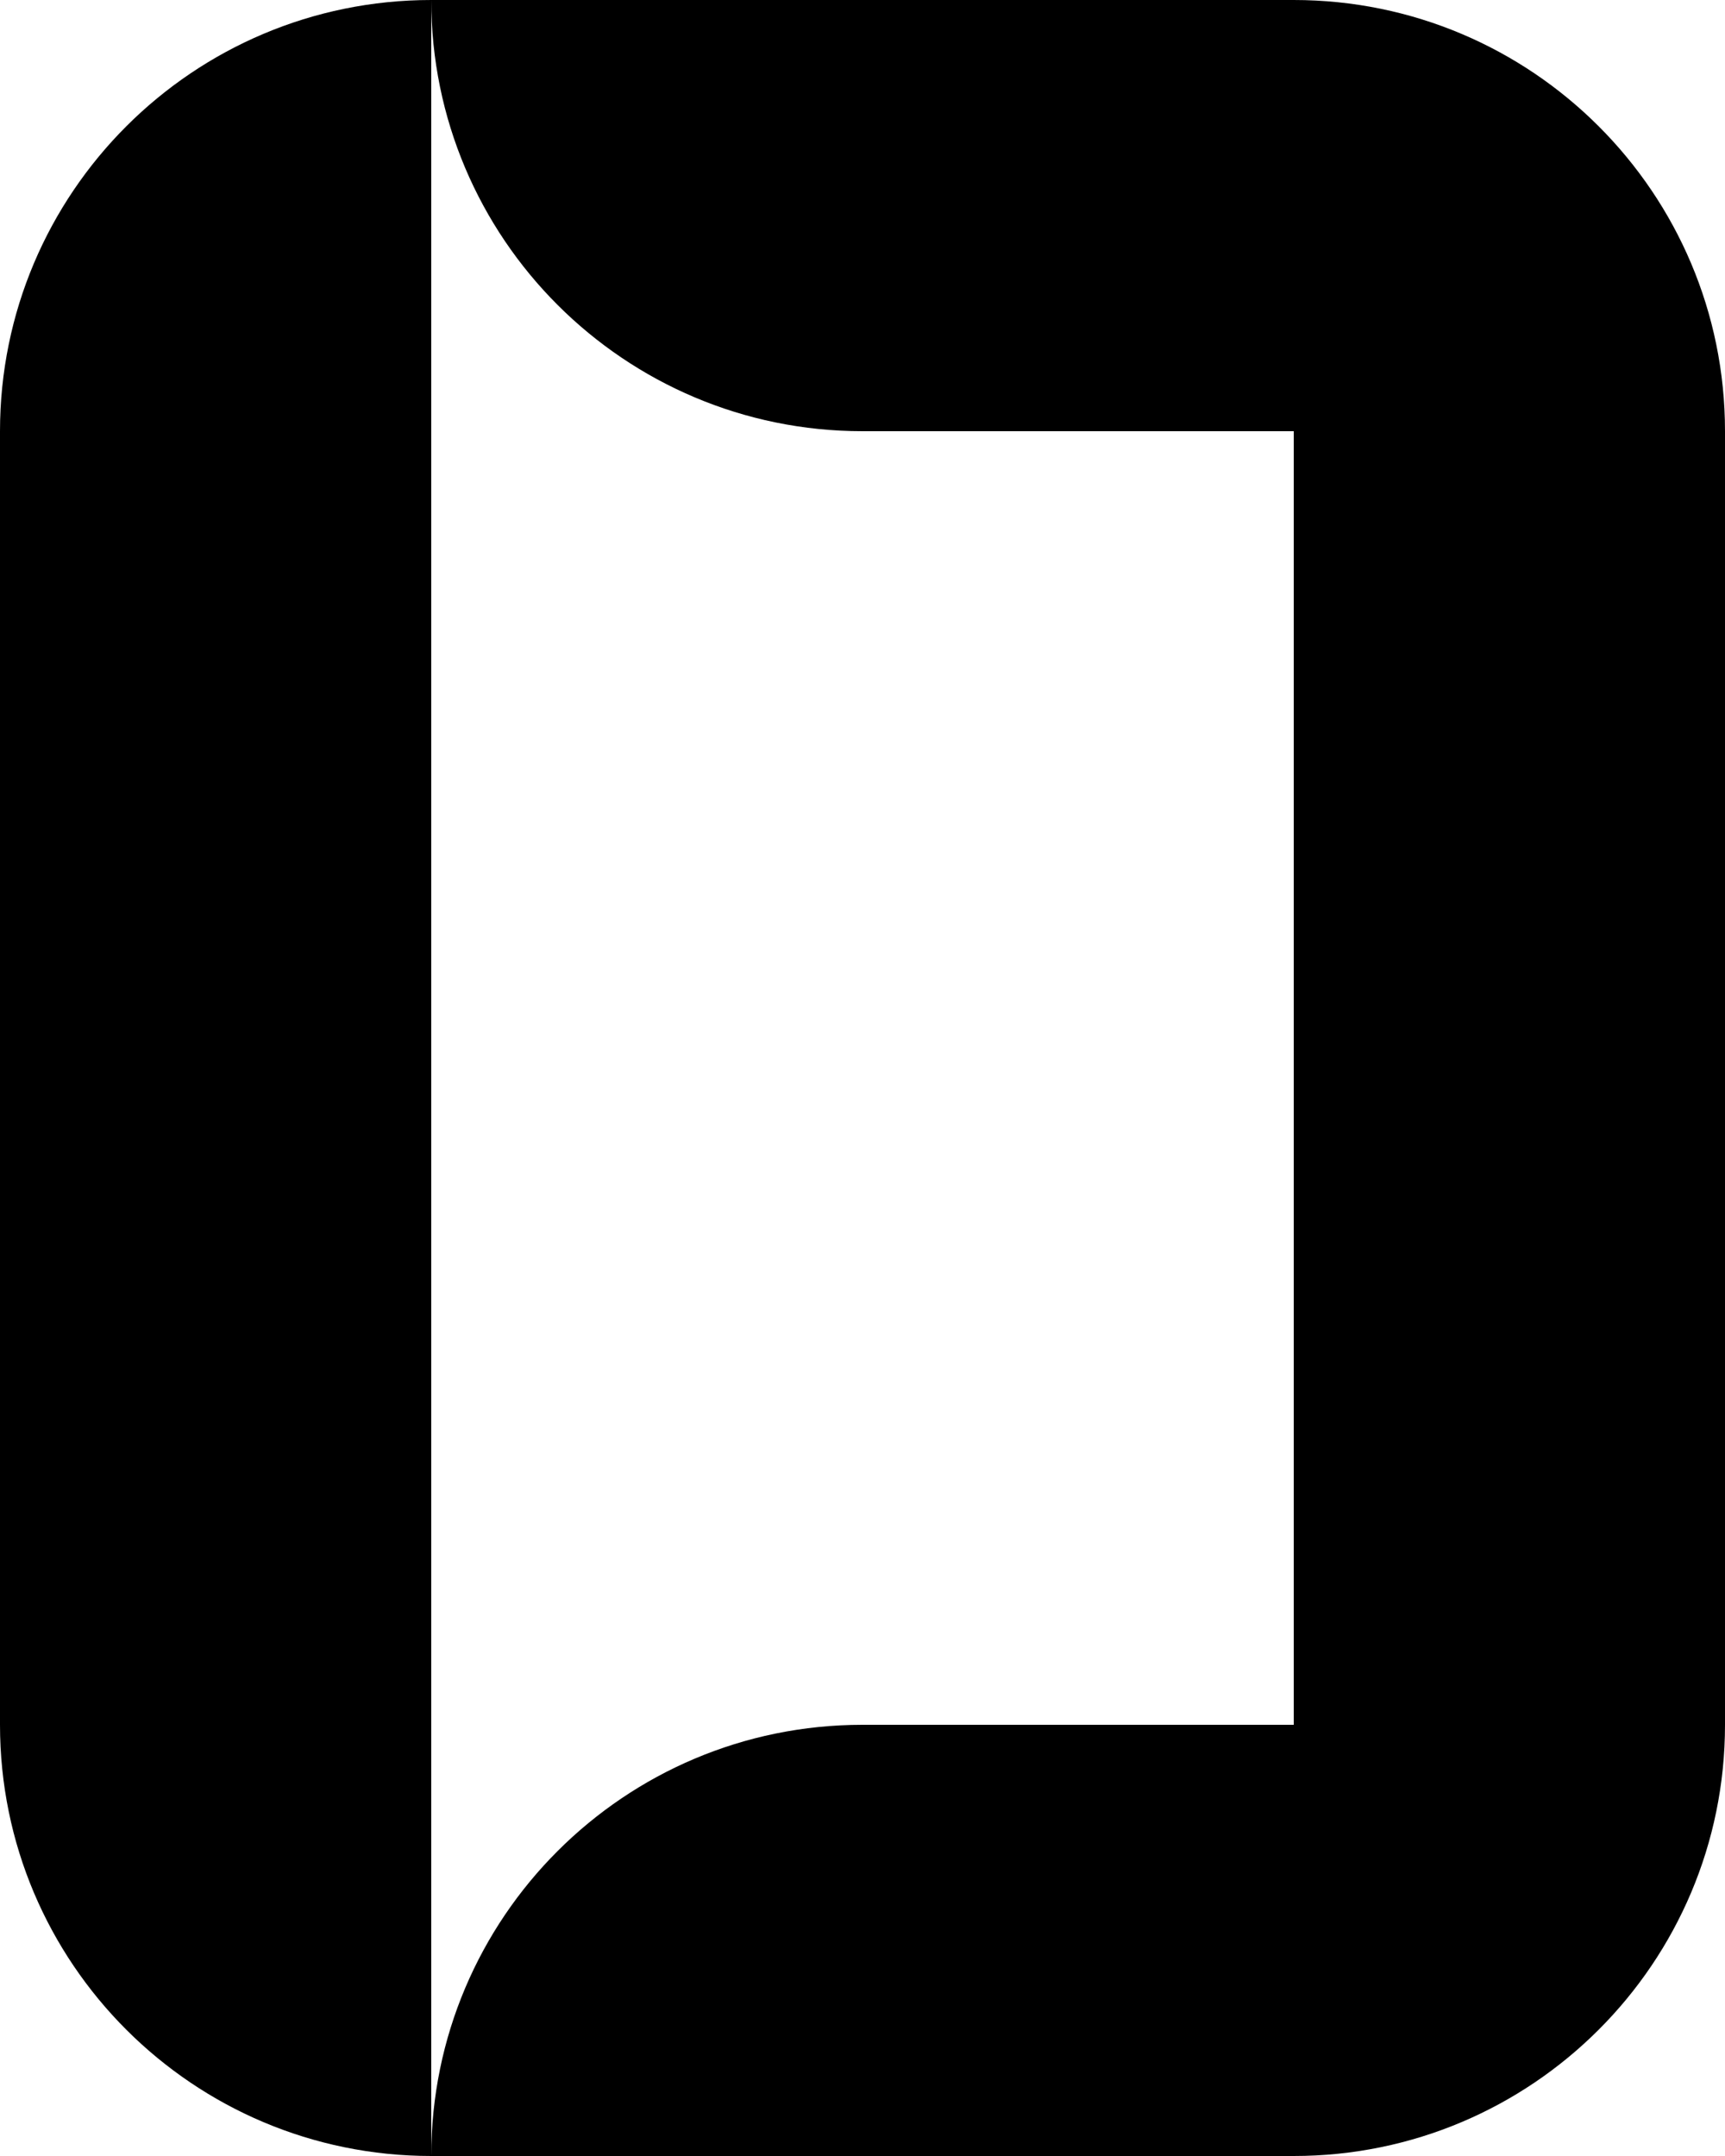 <svg width="40" height="50" viewBox="0 0 40 50" fill="none" xmlns="http://www.w3.org/2000/svg">
<path fill-rule="evenodd" clip-rule="evenodd" d="M30 0H20H10C10 5.523 14.477 10 20 10H30V40H20C14.479 40 10.003 44.474 10 49.994L10 40L10 10L10 0C4.477 0 9.53674e-07 4.477 0 10L2.86102e-06 40C3.8147e-06 45.523 4.477 50 10 50H20H30C35.523 50 40 45.523 40 40V10C40 4.477 35.523 0 30 0Z" fill="black"/>
</svg>

